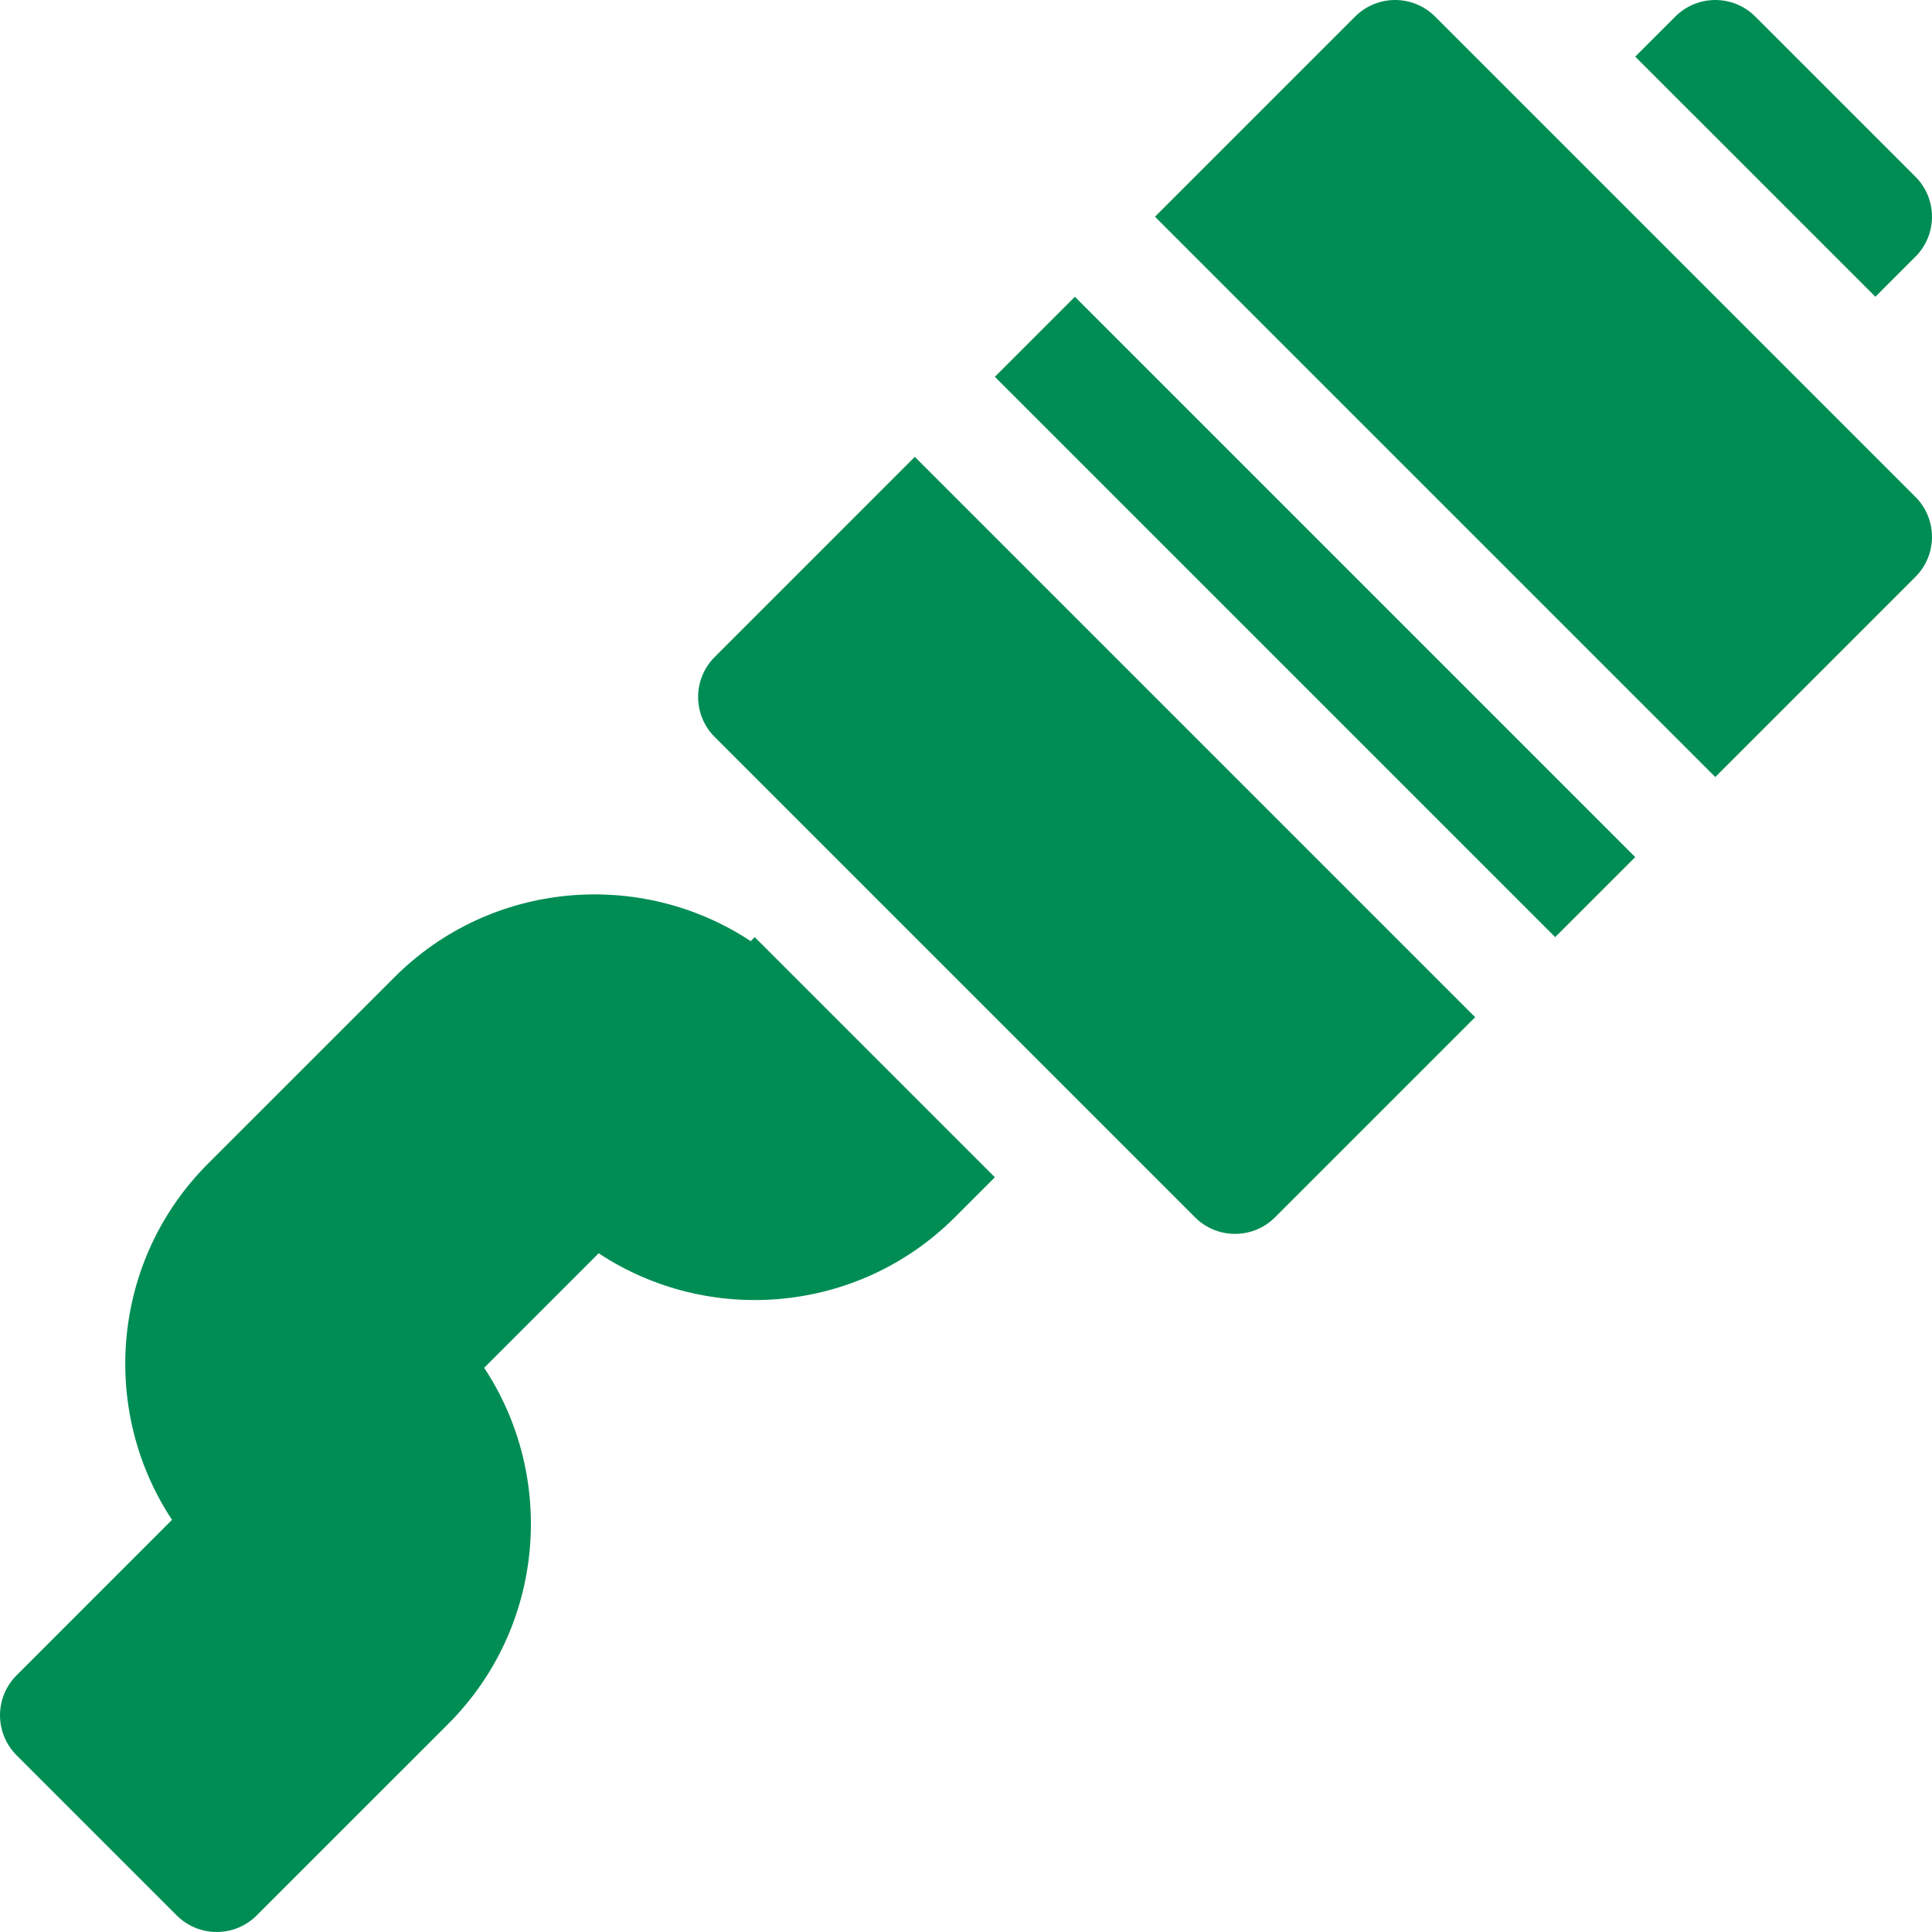<svg xmlns="http://www.w3.org/2000/svg" height="682.667" viewBox="0 0 512 512" width="682.667"><path d="M4.398 465.176l42.426 42.426c5.864 5.863 15.352 5.863 21.211 0l50.73-50.727c25.618-25.617 28.786-65.29 9.54-94.395l30.347-30.347c29.106 19.246 68.778 16.078 94.395-9.54l10.605-10.605-63.64-63.64-1.067 1.066c-29.105-19.242-68.777-16.074-94.39 9.543l-49.43 49.426c-25.613 25.613-28.781 65.285-9.54 94.39L4.399 443.965c-5.863 5.863-5.863 15.347 0 21.21zm185.008-291.074c-5.863 5.863-5.863 15.351 0 21.214l127.278 127.278c5.863 5.863 15.351 5.863 21.214 0l53.032-53.031-148.493-148.497zm74.242-74.247l21.211-21.21 148.493 148.492-21.211 21.21zm95.465-95.457L306.078 57.43 454.57 205.922l53.032-53.035c5.863-5.864 5.863-15.348 0-21.211L380.324 4.398c-5.863-5.863-15.351-5.863-21.21 0zm148.489 42.426L465.176 4.398c-5.863-5.863-15.352-5.863-21.211 0l-10.61 10.606 63.641 63.637 10.606-10.606c5.863-5.863 5.863-15.347 0-21.21zm0 0" fill="#008D54"/></svg>